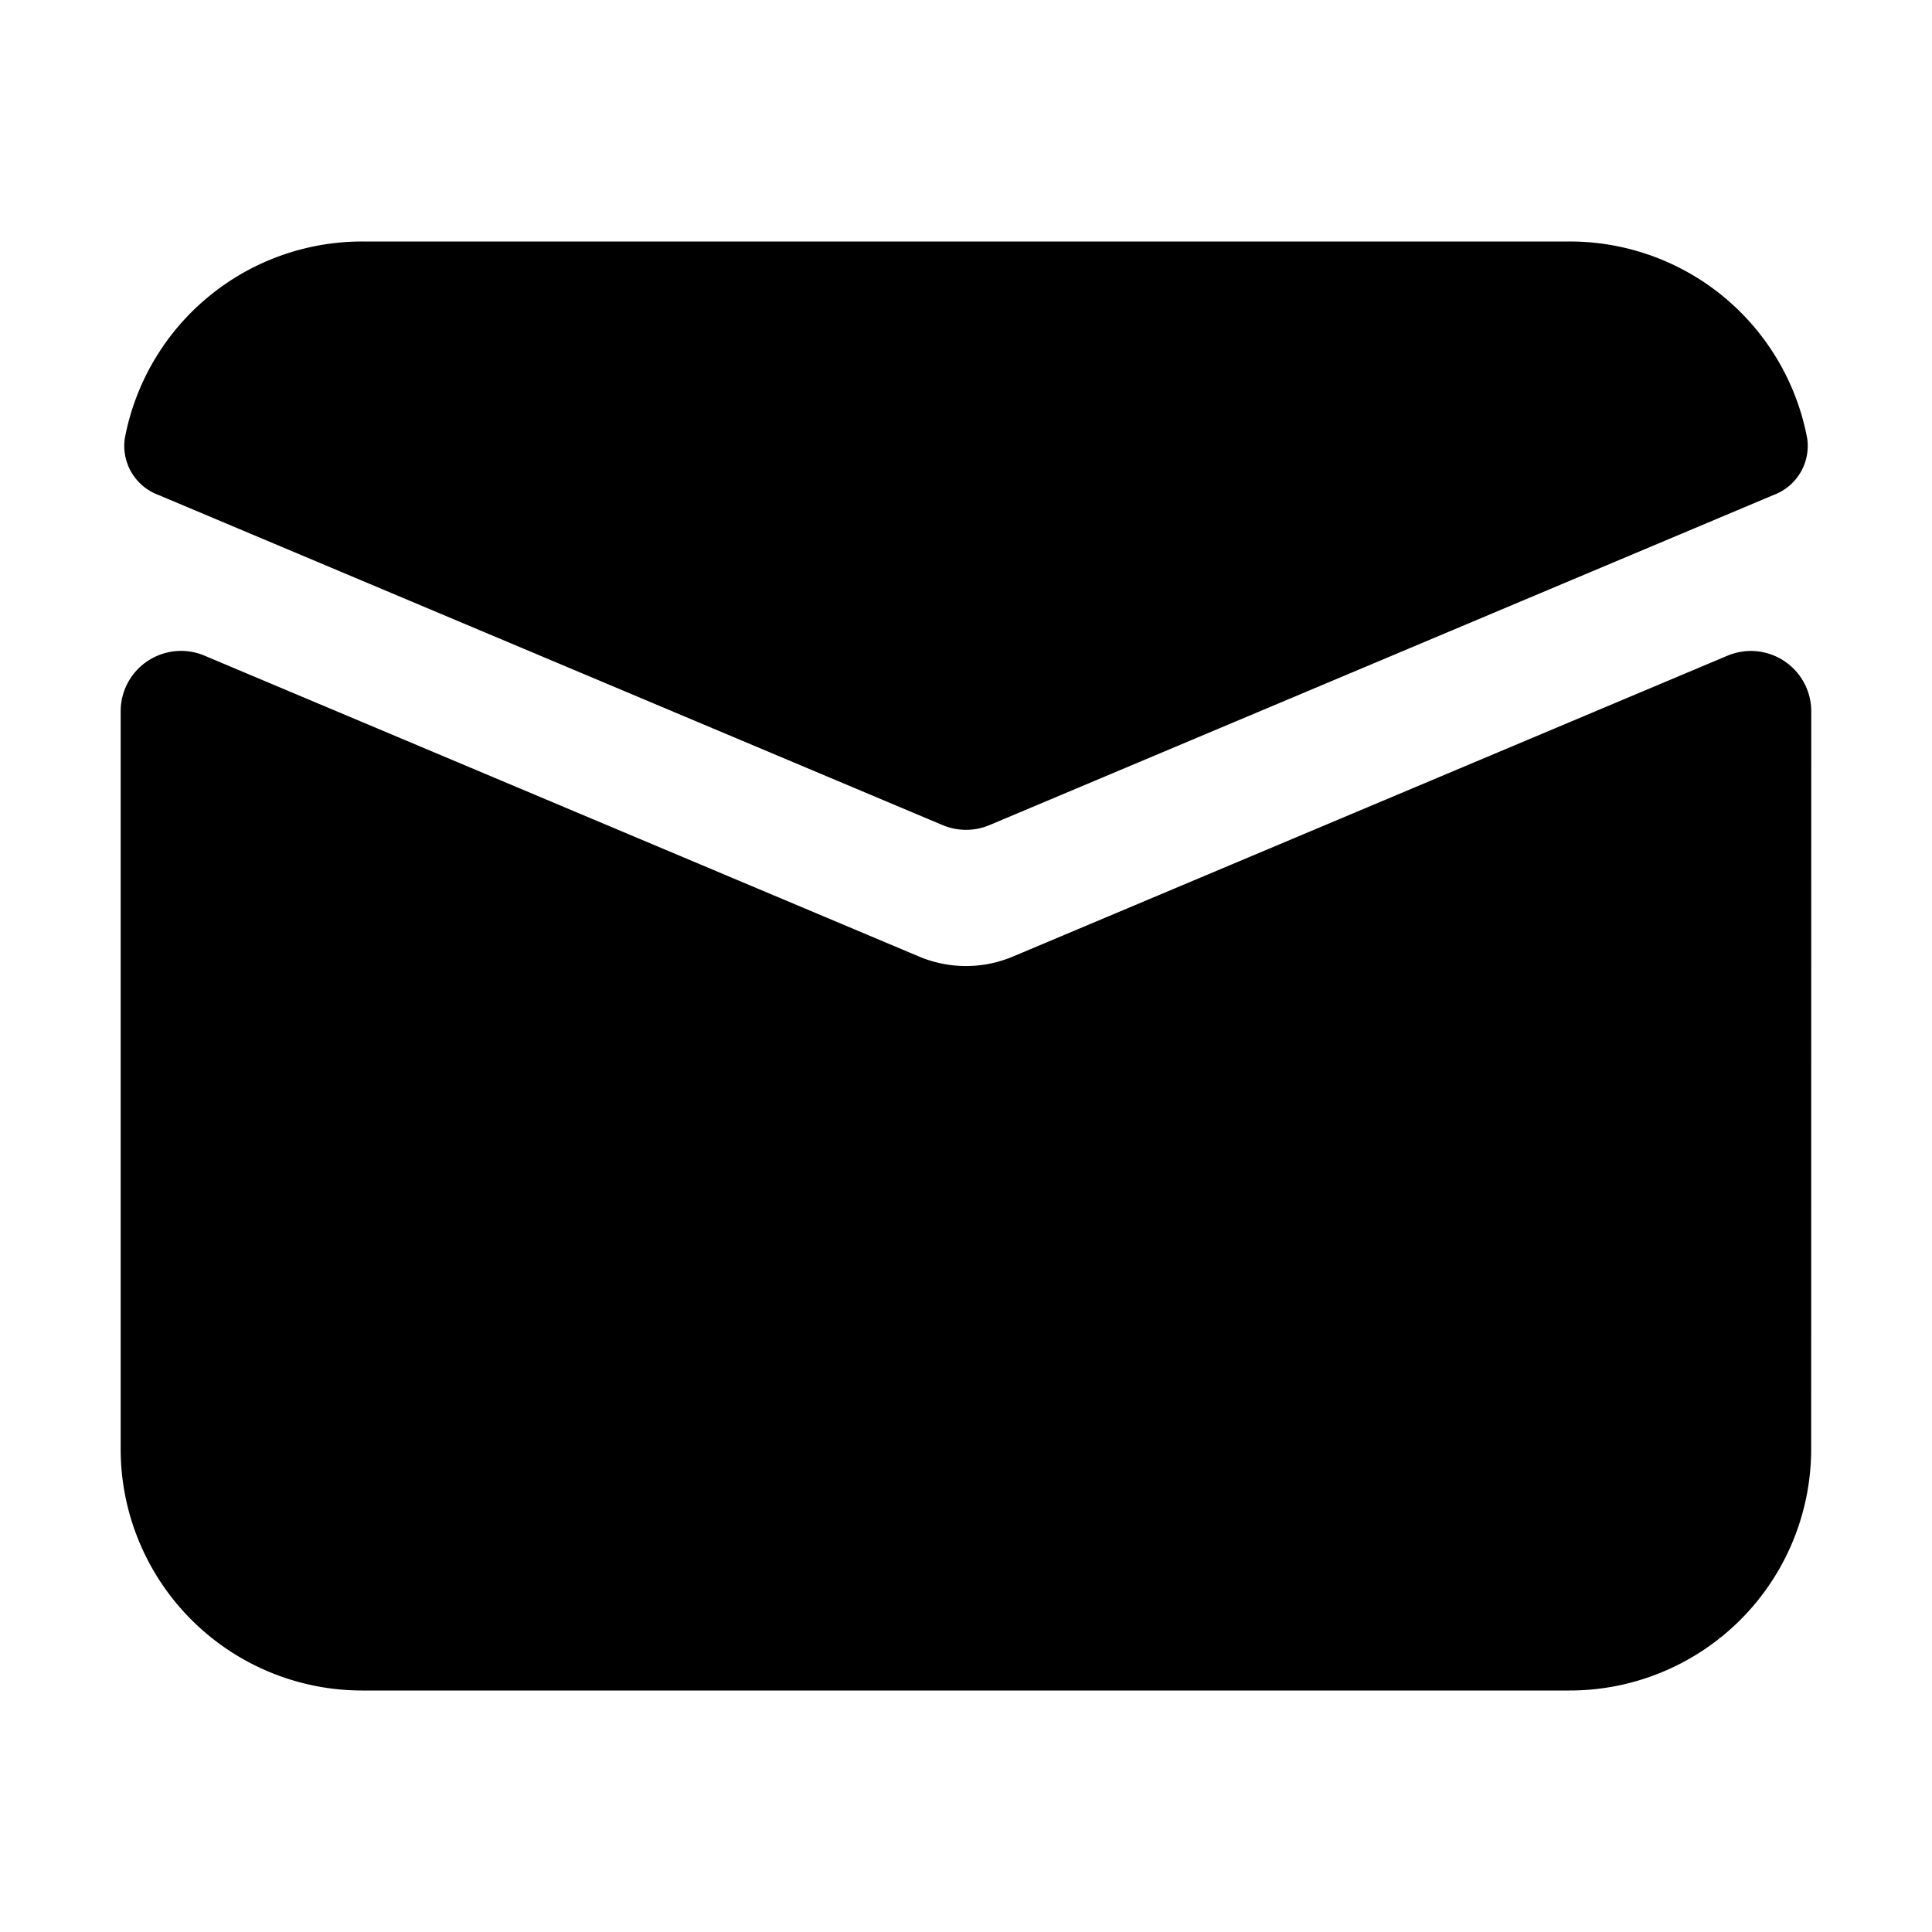 <svg xmlns="http://www.w3.org/2000/svg" viewBox="0 0 24 24"><path d="M1.55 5.448a.65.65 0 0 0 .417.7l9.743 4.102a.75.75 0 0 0 .581 0l9.743-4.102a.65.65 0 0 0 .416-.7A3 3 0 0 0 19.5 3h-15a3 3 0 0 0-2.95 2.448"/><path d="M22.5 8.836a.75.75 0 0 0-1.04-.691l-8.878 3.738a1.5 1.5 0 0 1-1.164 0L2.541 8.145a.75.75 0 0 0-1.042.691V18a3 3 0 0 0 3 3h15a3 3 0 0 0 3-3z"/></svg>